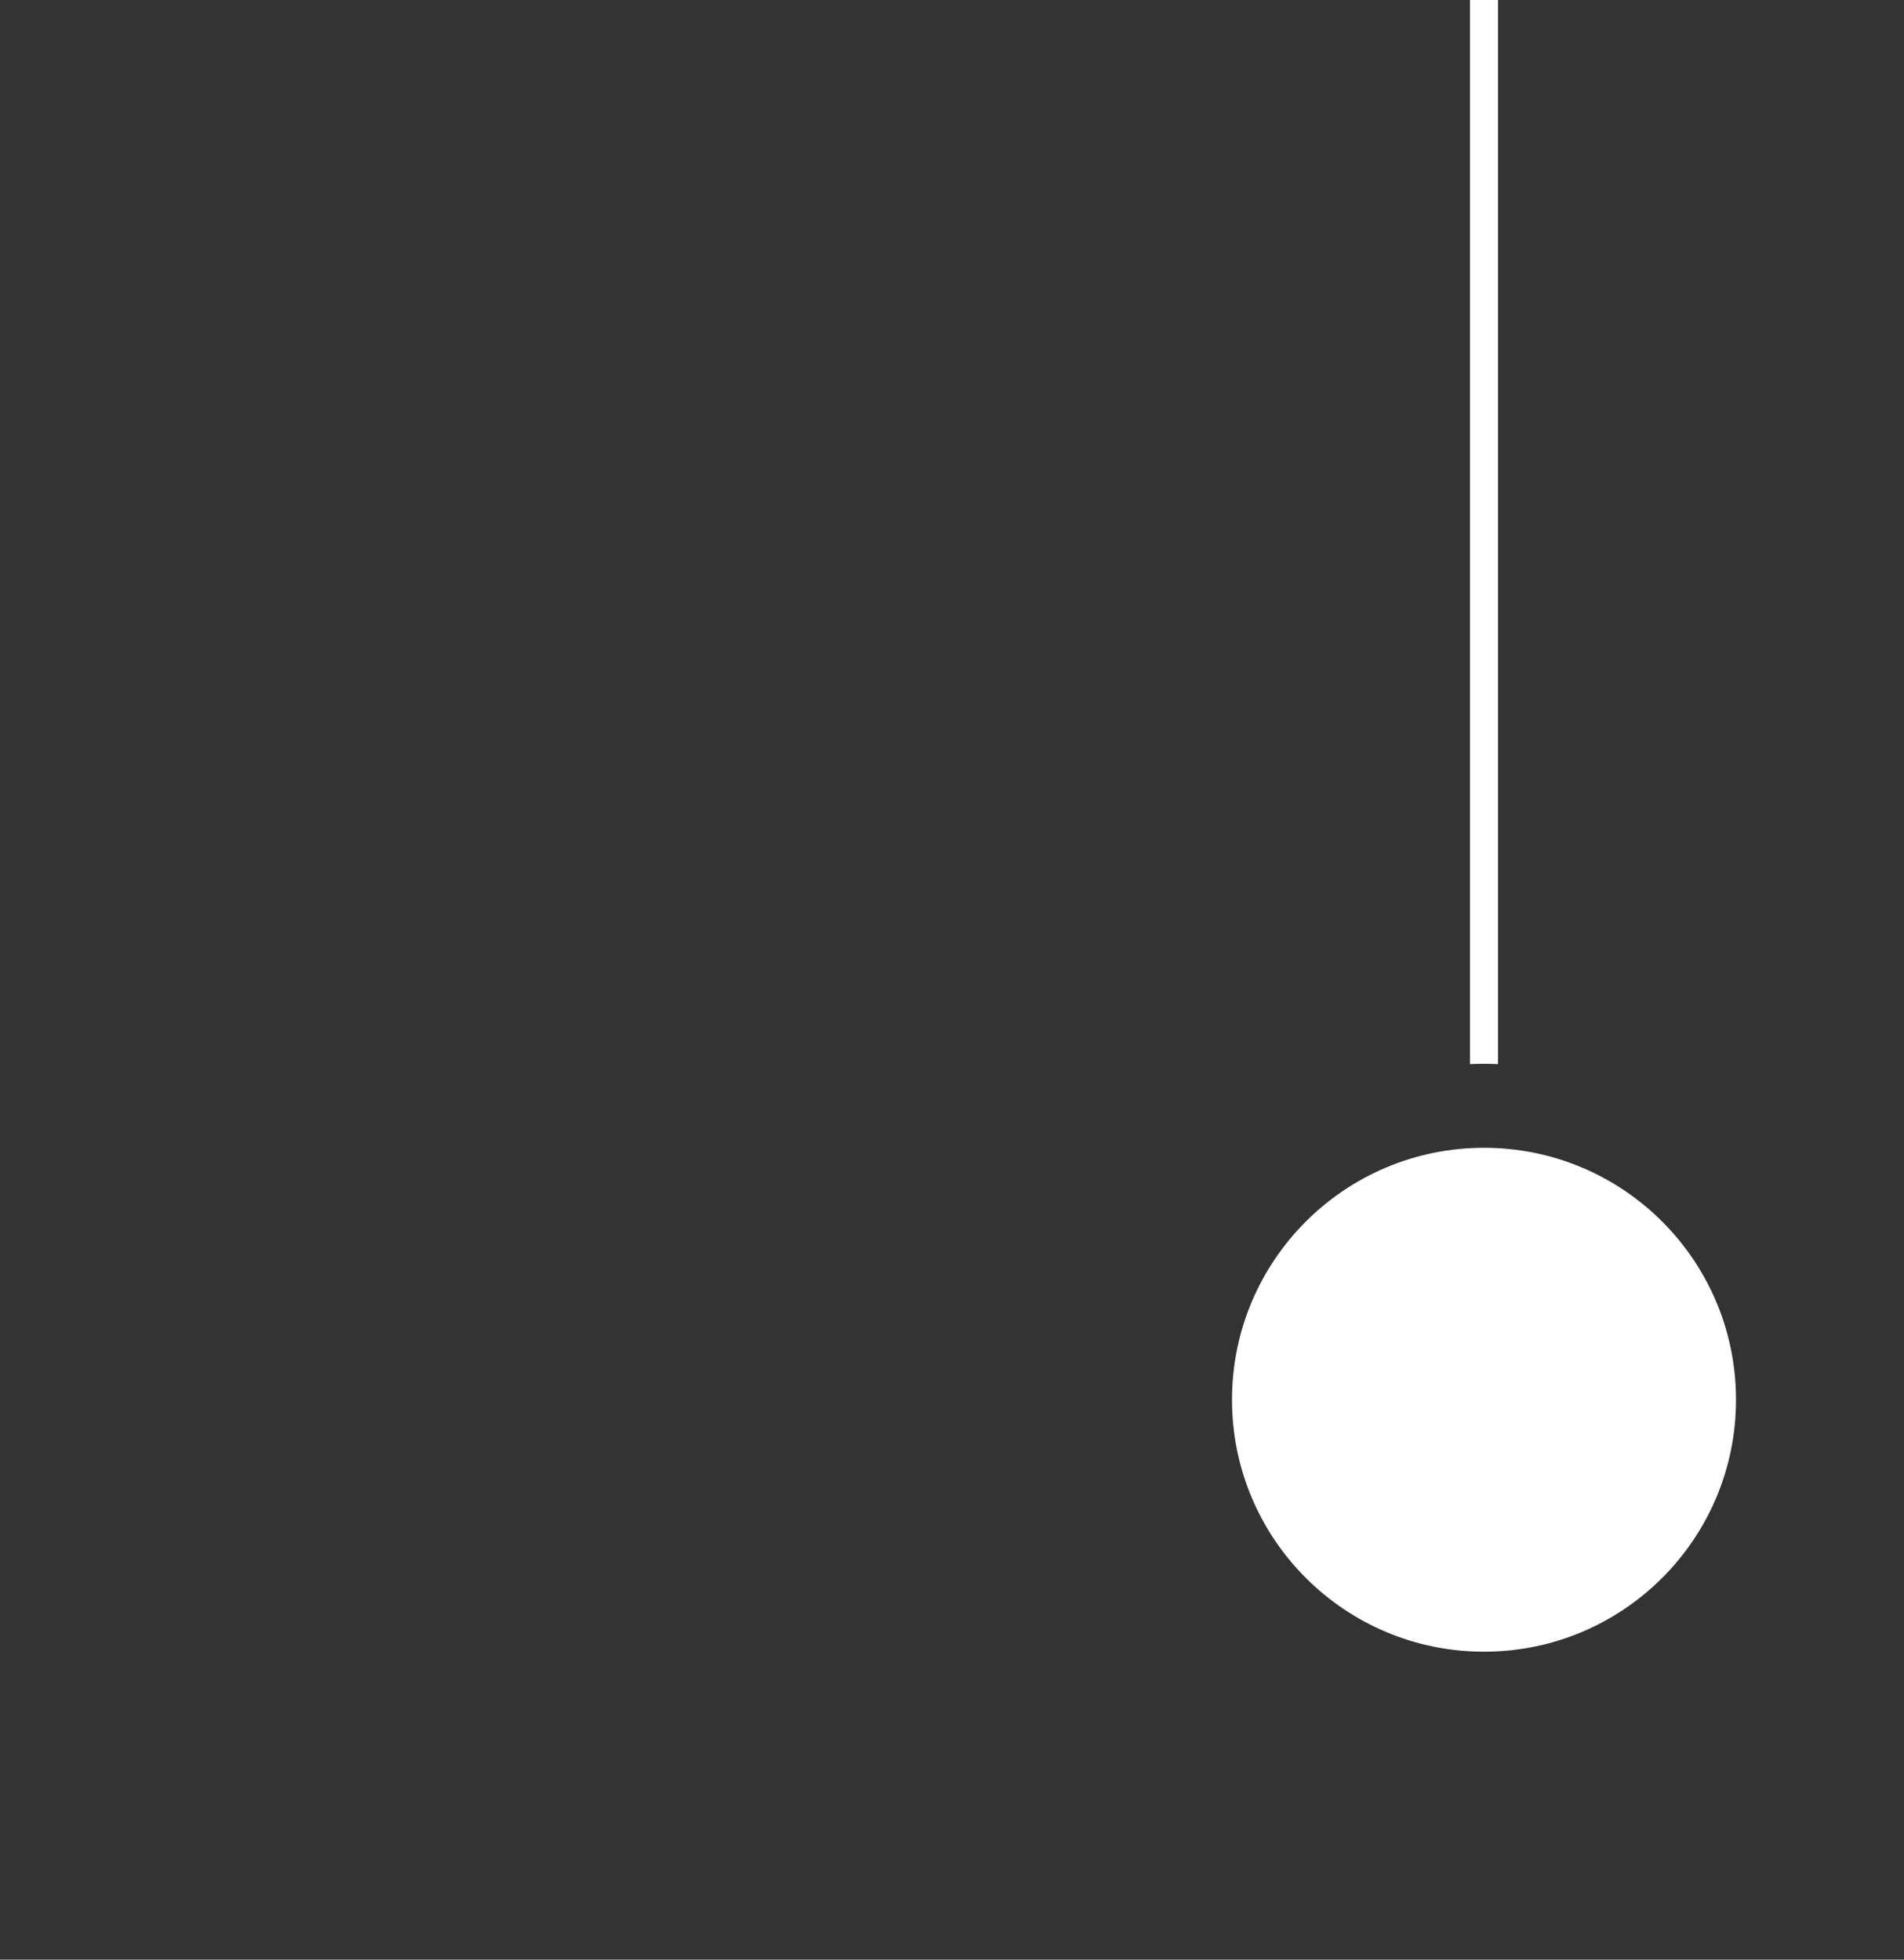 <svg width="68" height="70" viewBox="0 0 68 70" fill="none" xmlns="http://www.w3.org/2000/svg">
<rect x="0" y="0" width="68" height="70" fill="#333333" stroke="none"/>
<path d="M53.5 0H52.5V38.011C52.666 38.004 52.833 38 53 38C53.167 38 53.334 38.004 53.5 38.011V0ZM53 59C57.971 59 62 54.971 62 50C62 45.029 57.971 41 53 41C48.029 41 44 45.029 44 50C44 54.971 48.029 59 53 59Z" fill="white"/>
</svg>
